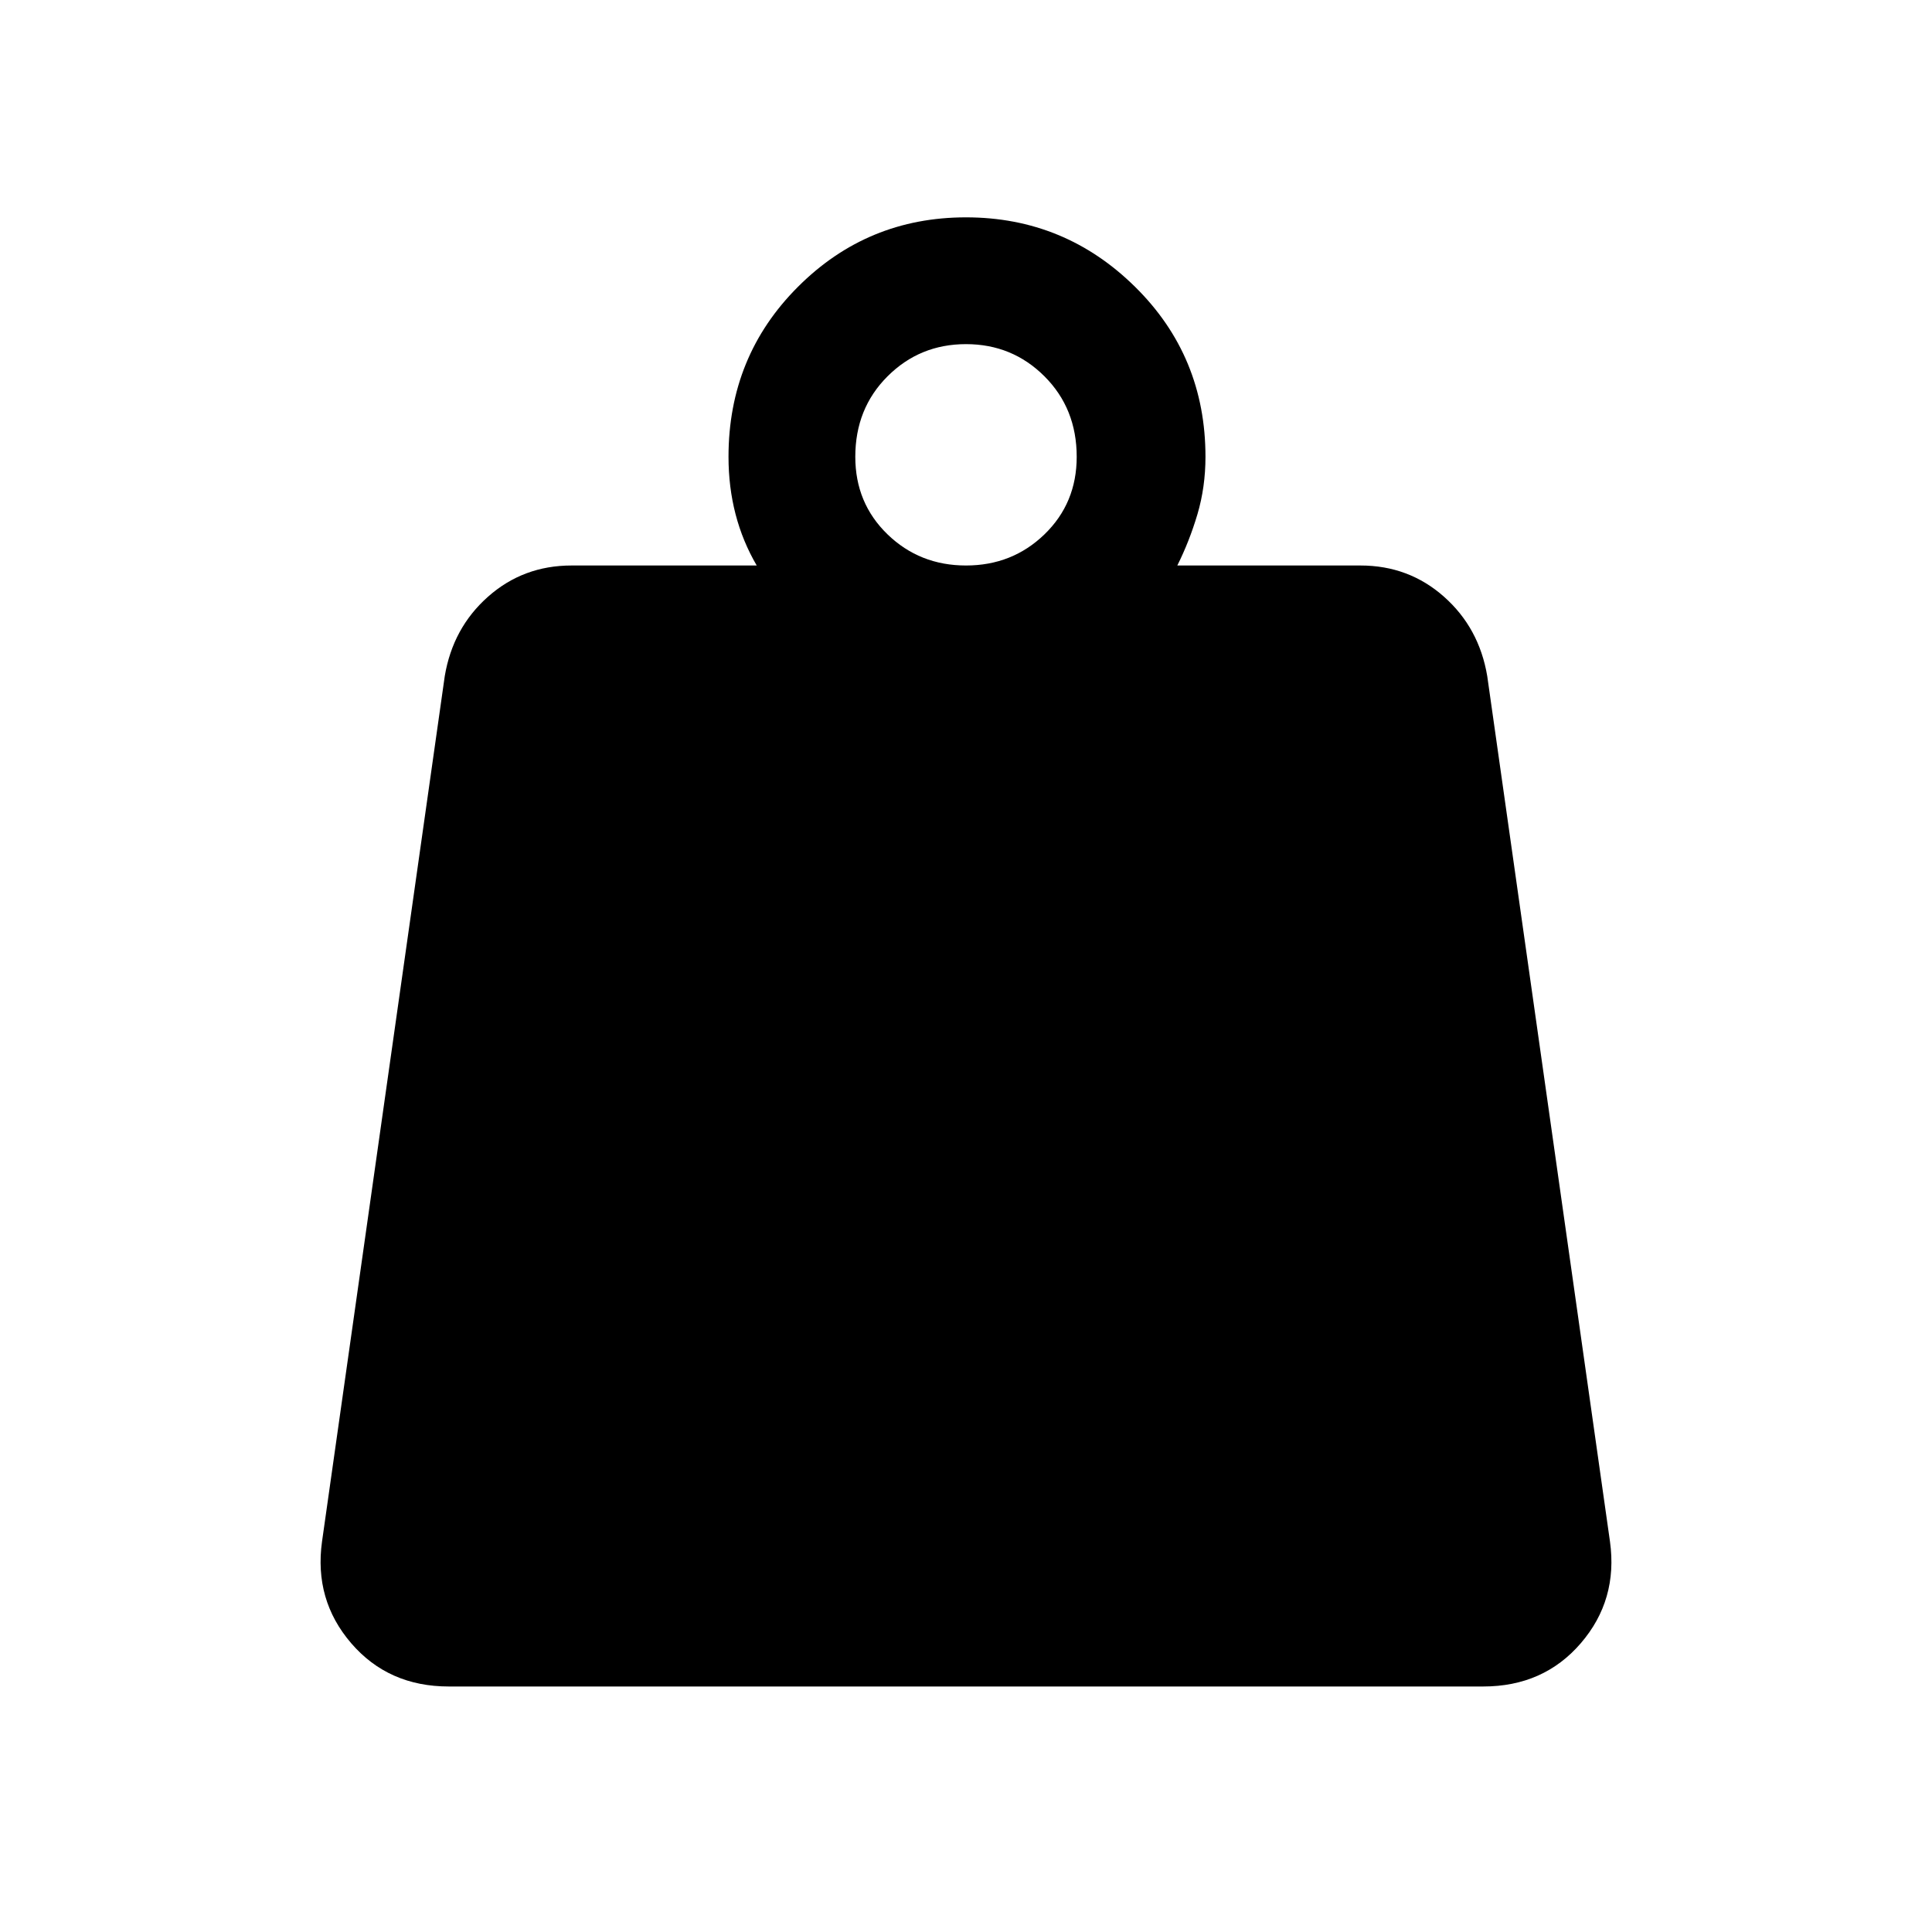 <svg xmlns="http://www.w3.org/2000/svg" height="40" width="40"><path d="M20 11.708q.958 0 1.625-.645.667-.646.667-1.605 0-1-.667-1.666-.667-.667-1.625-.667t-1.625.667q-.667.666-.667 1.666 0 .959.667 1.605.667.645 1.625.645Zm4.375 0h3.792q1 0 1.729.646.729.646.896 1.646l2.541 17.917q.167 1.208-.604 2.104-.771.896-2.021.896H9.292q-1.25 0-2.021-.896-.771-.896-.604-2.104L9.208 14q.167-1 .896-1.646.729-.646 1.729-.646h3.834q-.292-.5-.438-1.062-.146-.563-.146-1.188 0-2.083 1.438-3.52Q17.958 4.5 20 4.5t3.5 1.438q1.458 1.437 1.458 3.52 0 .625-.166 1.188-.167.562-.417 1.062Z"/></svg>
